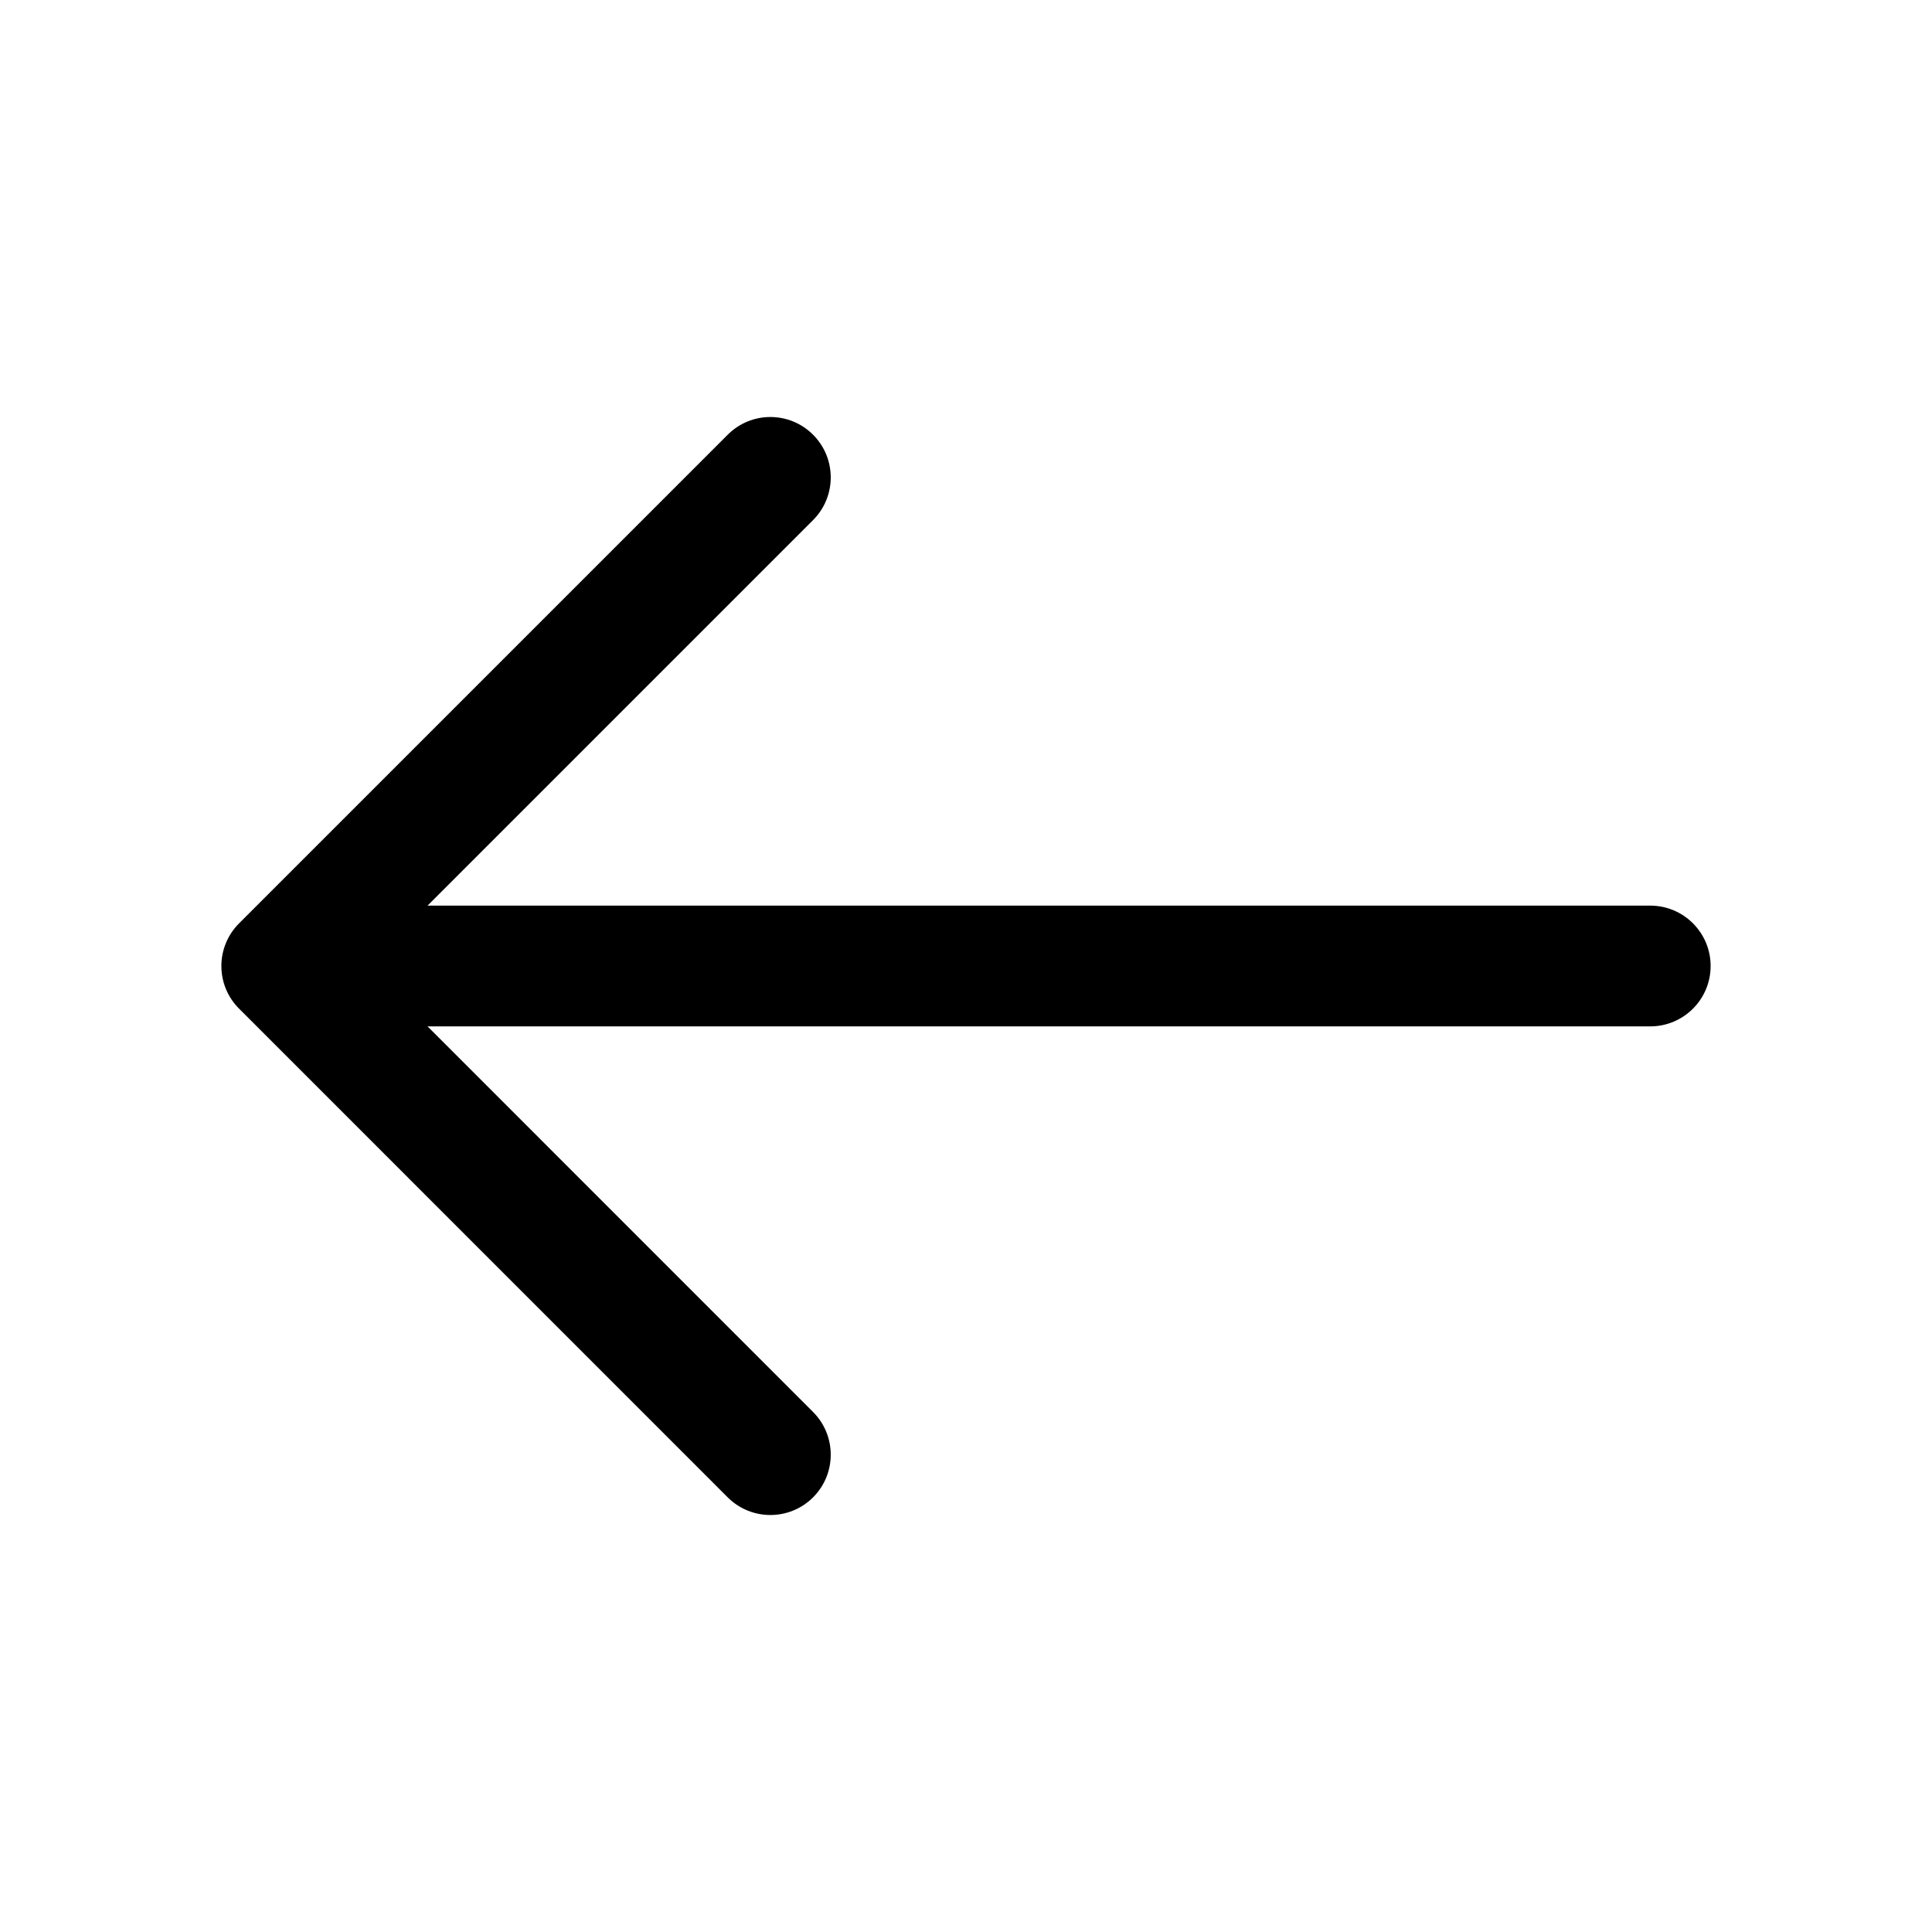 <svg width="24" height="24" viewBox="0 0 24 24" fill="#000000" xmlns="http://www.w3.org/2000/svg">
<path fill-rule="evenodd" clip-rule="evenodd" d="M10.1 5.4C10.393 5.693 10.393 6.168 10.1 6.461L4.561 12L10.1 17.54C10.393 17.833 10.393 18.308 10.1 18.601C9.807 18.893 9.333 18.893 9.04 18.601L2.97 12.53C2.829 12.39 2.75 12.199 2.75 12C2.75 11.801 2.829 11.611 2.97 11.47L9.04 5.4C9.333 5.107 9.807 5.107 10.1 5.4Z" fill="black"/>
<path fill-rule="evenodd" clip-rule="evenodd" d="M2.92 12C2.92 11.586 3.256 11.25 3.67 11.25H20.5C20.914 11.25 21.25 11.586 21.25 12C21.25 12.414 20.914 12.75 20.5 12.75H3.67C3.256 12.75 2.92 12.414 2.92 12Z" fill="black"/>
</svg>
